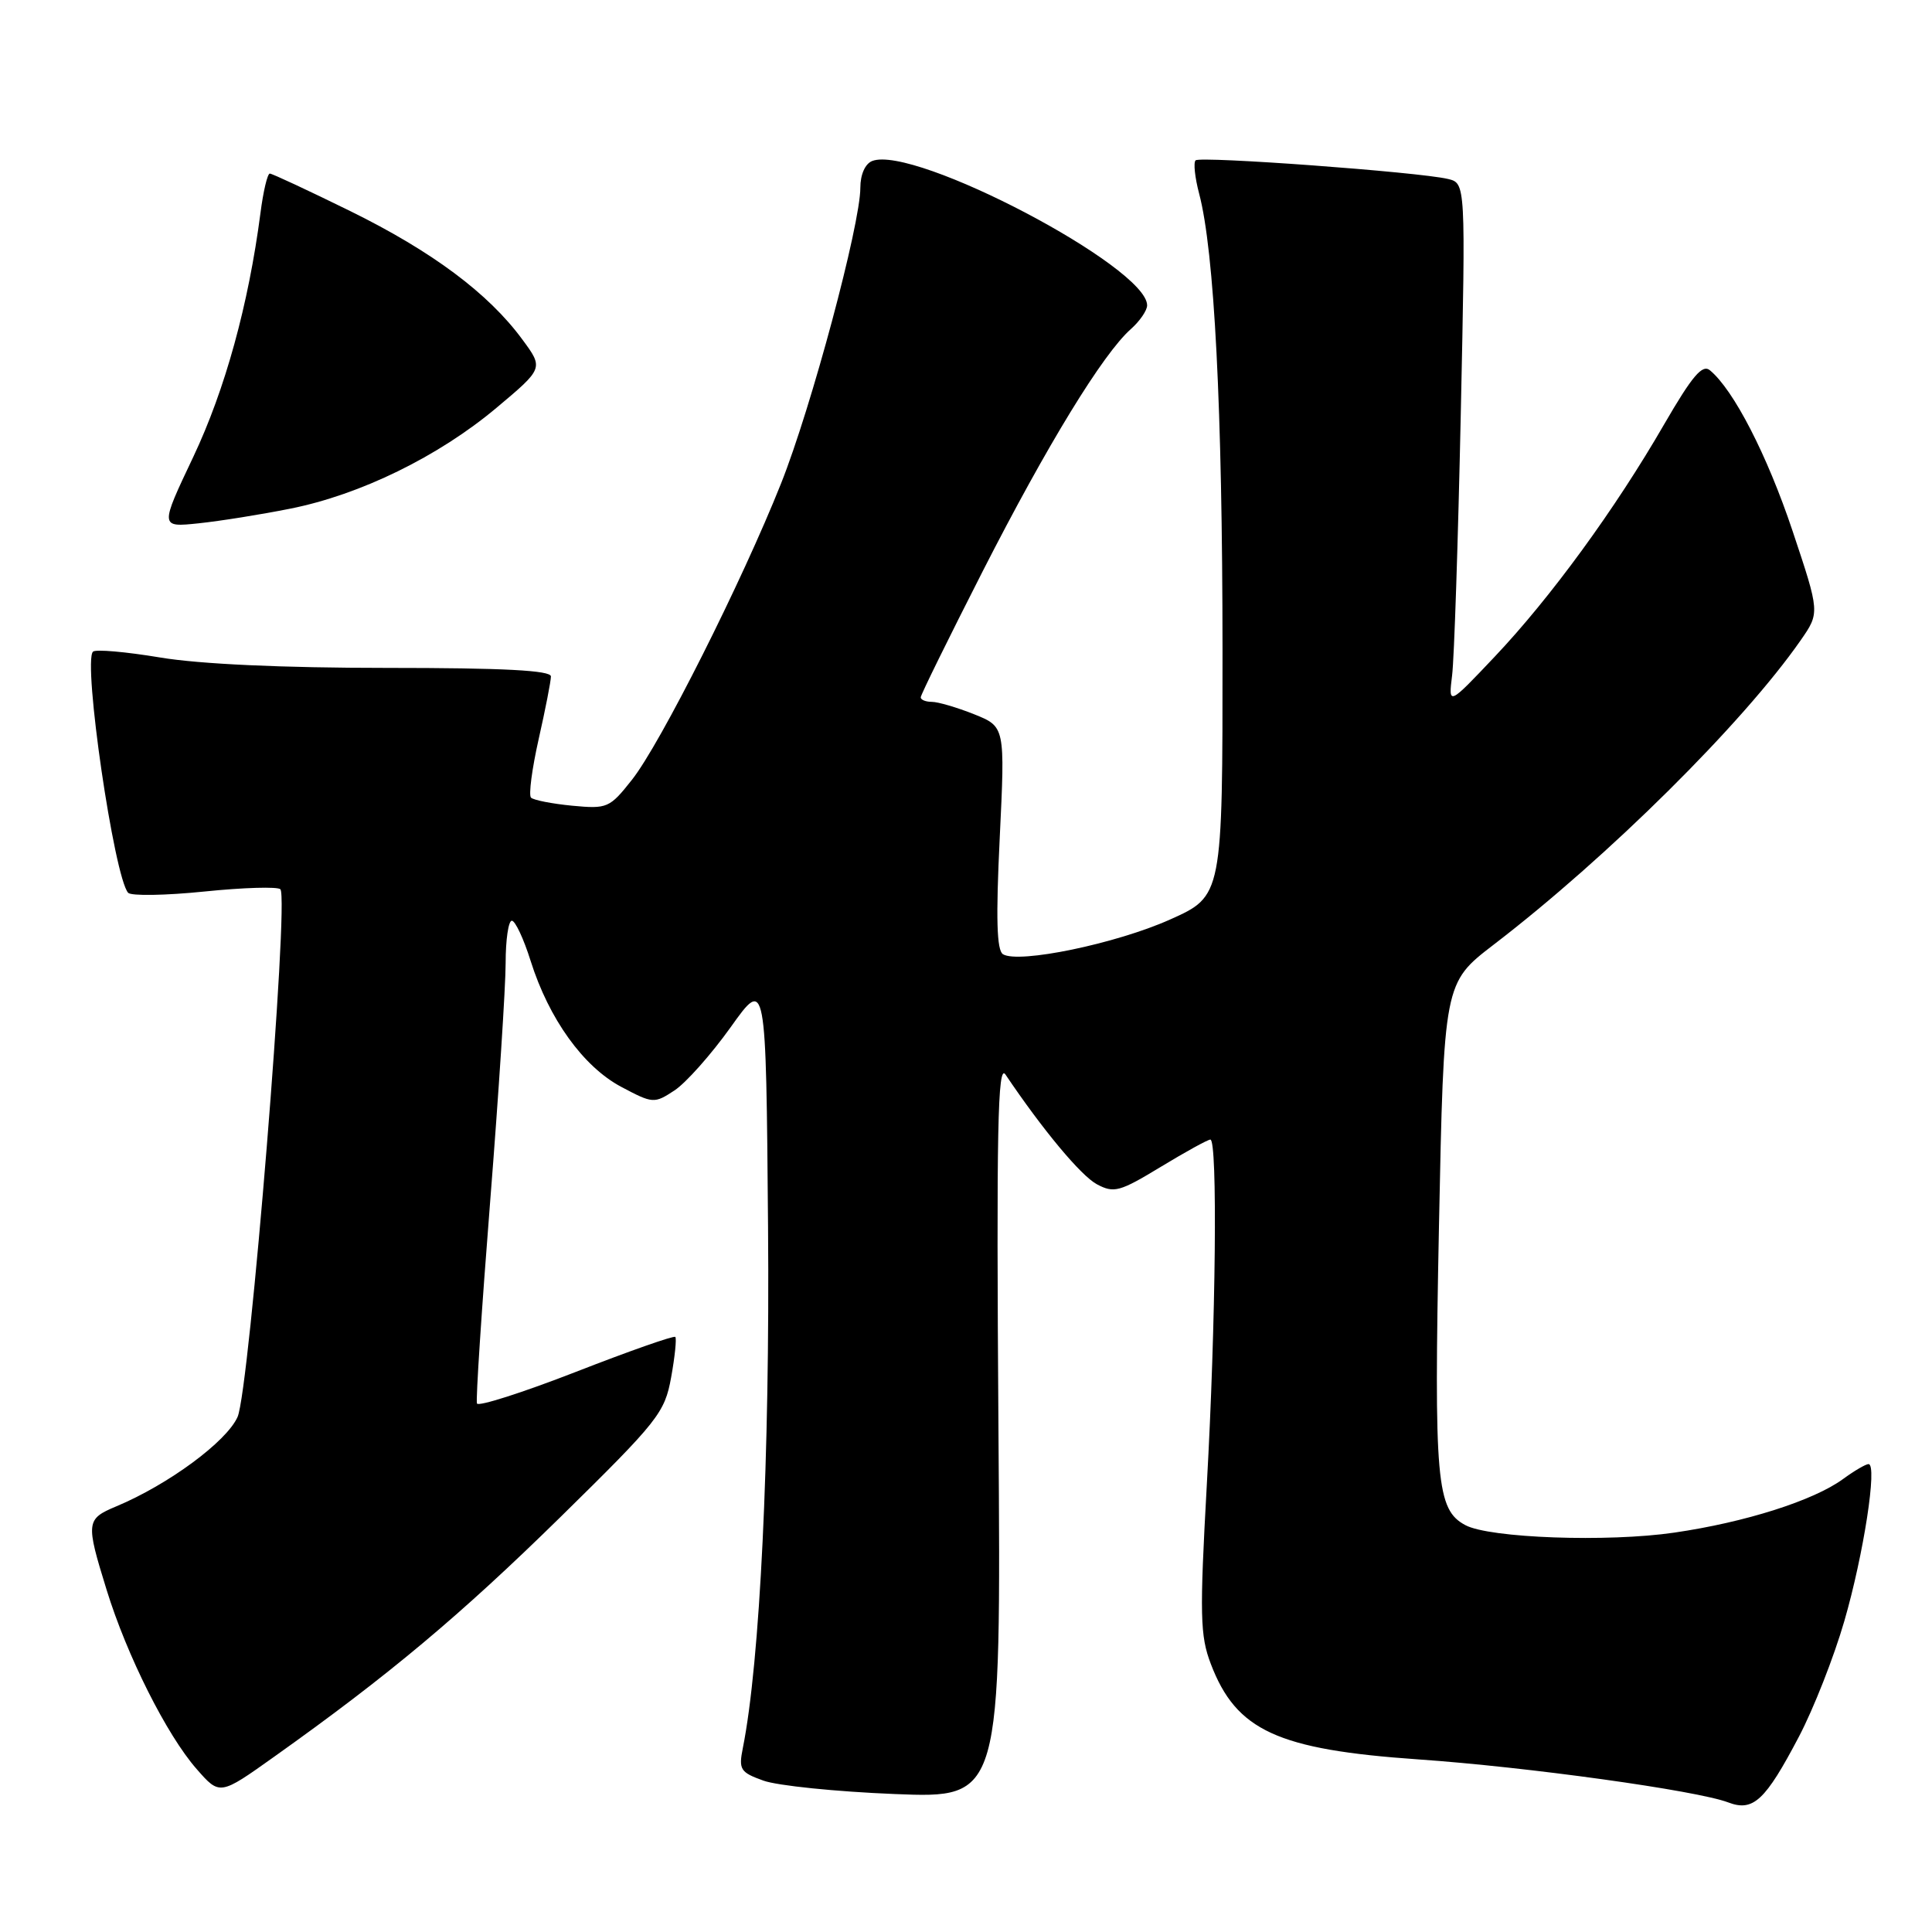 <?xml version="1.0" encoding="UTF-8" standalone="no"?>
<!DOCTYPE svg PUBLIC "-//W3C//DTD SVG 1.1//EN" "http://www.w3.org/Graphics/SVG/1.1/DTD/svg11.dtd" >
<svg xmlns="http://www.w3.org/2000/svg" xmlns:xlink="http://www.w3.org/1999/xlink" version="1.1" viewBox="0 0 256 256">
 <g >
 <path fill="currentColor"
d=" M 238.36 230.13 C 240.30 226.44 243.01 219.55 244.38 214.81 C 246.94 205.98 248.79 194.00 247.59 194.00 C 247.22 194.00 245.70 194.89 244.21 195.98 C 240.31 198.83 231.27 201.71 221.85 203.08 C 213.05 204.37 197.38 203.81 194.17 202.09 C 190.33 200.04 190.00 196.31 190.67 162.51 C 191.32 130.24 191.32 130.24 197.91 125.18 C 213.07 113.56 230.94 95.84 238.60 84.84 C 241.14 81.18 241.14 81.18 237.52 70.34 C 234.16 60.30 229.72 51.67 226.58 49.07 C 225.57 48.22 224.23 49.81 220.50 56.24 C 214.02 67.46 205.47 79.18 198.07 87.00 C 191.92 93.50 191.92 93.50 192.41 89.50 C 192.69 87.30 193.20 71.72 193.56 54.88 C 194.21 24.27 194.21 24.27 191.85 23.71 C 187.99 22.79 159.01 20.66 158.42 21.25 C 158.12 21.55 158.33 23.53 158.89 25.65 C 160.91 33.29 161.98 54.11 161.99 86.12 C 162.00 118.73 162.00 118.73 155.02 121.85 C 147.90 125.04 134.97 127.72 132.90 126.44 C 132.07 125.93 131.95 121.67 132.47 111.01 C 133.18 96.29 133.18 96.29 129.07 94.64 C 126.81 93.74 124.29 93.00 123.48 93.00 C 122.67 93.00 122.00 92.73 122.00 92.40 C 122.00 92.07 125.70 84.56 130.21 75.70 C 138.75 58.96 146.15 46.87 149.85 43.60 C 151.03 42.55 152.00 41.14 152.00 40.46 C 152.00 35.38 121.16 19.19 115.58 21.33 C 114.64 21.69 114.00 23.12 114.00 24.88 C 114.00 29.75 107.50 54.01 103.49 64.07 C 98.33 77.04 87.48 98.61 83.74 103.32 C 80.78 107.07 80.47 107.20 75.81 106.76 C 73.14 106.50 70.69 106.02 70.36 105.69 C 70.03 105.36 70.49 101.87 71.38 97.92 C 72.27 93.98 73.00 90.25 73.00 89.63 C 73.00 88.83 66.72 88.50 51.25 88.50 C 37.45 88.50 26.47 88.00 21.21 87.12 C 16.65 86.36 12.65 86.01 12.32 86.35 C 10.96 87.70 15.12 116.21 16.98 118.30 C 17.37 118.73 21.92 118.66 27.10 118.13 C 32.27 117.60 36.79 117.47 37.15 117.83 C 38.34 119.04 33.05 184.23 31.48 187.75 C 30.02 191.03 22.30 196.72 15.41 199.60 C 11.40 201.28 11.35 201.69 14.12 210.64 C 16.81 219.37 22.10 229.90 26.05 234.40 C 29.12 237.91 29.12 237.91 36.31 232.79 C 51.49 222.00 60.98 214.05 74.27 201.01 C 87.24 188.27 88.08 187.21 88.93 182.50 C 89.43 179.75 89.67 177.34 89.48 177.15 C 89.28 176.95 83.36 179.03 76.31 181.78 C 69.27 184.52 63.36 186.41 63.20 185.97 C 63.03 185.54 63.82 173.49 64.95 159.19 C 66.08 144.90 67.00 130.68 67.00 127.60 C 67.00 124.52 67.37 122.00 67.82 122.00 C 68.27 122.00 69.39 124.39 70.31 127.32 C 72.74 135.02 77.29 141.34 82.31 144.01 C 86.51 146.24 86.69 146.25 89.37 144.49 C 90.88 143.50 94.23 139.73 96.81 136.12 C 101.50 129.54 101.50 129.54 101.77 162.52 C 102.02 193.05 100.71 220.24 98.43 231.62 C 97.86 234.47 98.09 234.84 101.15 235.94 C 102.99 236.61 110.83 237.41 118.57 237.72 C 132.65 238.28 132.65 238.28 132.30 189.39 C 132.02 149.63 132.20 140.85 133.23 142.38 C 138.17 149.72 143.23 155.79 145.34 156.92 C 147.61 158.13 148.36 157.92 153.80 154.62 C 157.08 152.63 160.04 151.00 160.38 151.00 C 161.35 151.00 161.11 175.27 159.91 196.71 C 158.95 214.00 159.01 216.74 160.44 220.48 C 163.81 229.32 169.27 231.83 187.94 233.13 C 202.37 234.13 224.85 237.25 229.00 238.83 C 232.31 240.09 233.91 238.60 238.36 230.13 Z  M 38.46 67.40 C 47.72 65.56 58.09 60.49 65.76 54.06 C 72.03 48.80 72.03 48.80 69.21 44.98 C 64.73 38.88 57.26 33.31 46.41 27.97 C 40.85 25.24 36.06 23.00 35.75 23.00 C 35.44 23.00 34.88 25.36 34.51 28.25 C 32.93 40.36 29.83 51.62 25.62 60.52 C 21.18 69.88 21.18 69.88 26.34 69.34 C 29.18 69.04 34.63 68.17 38.46 67.40 Z "/>
</g>
</svg>
